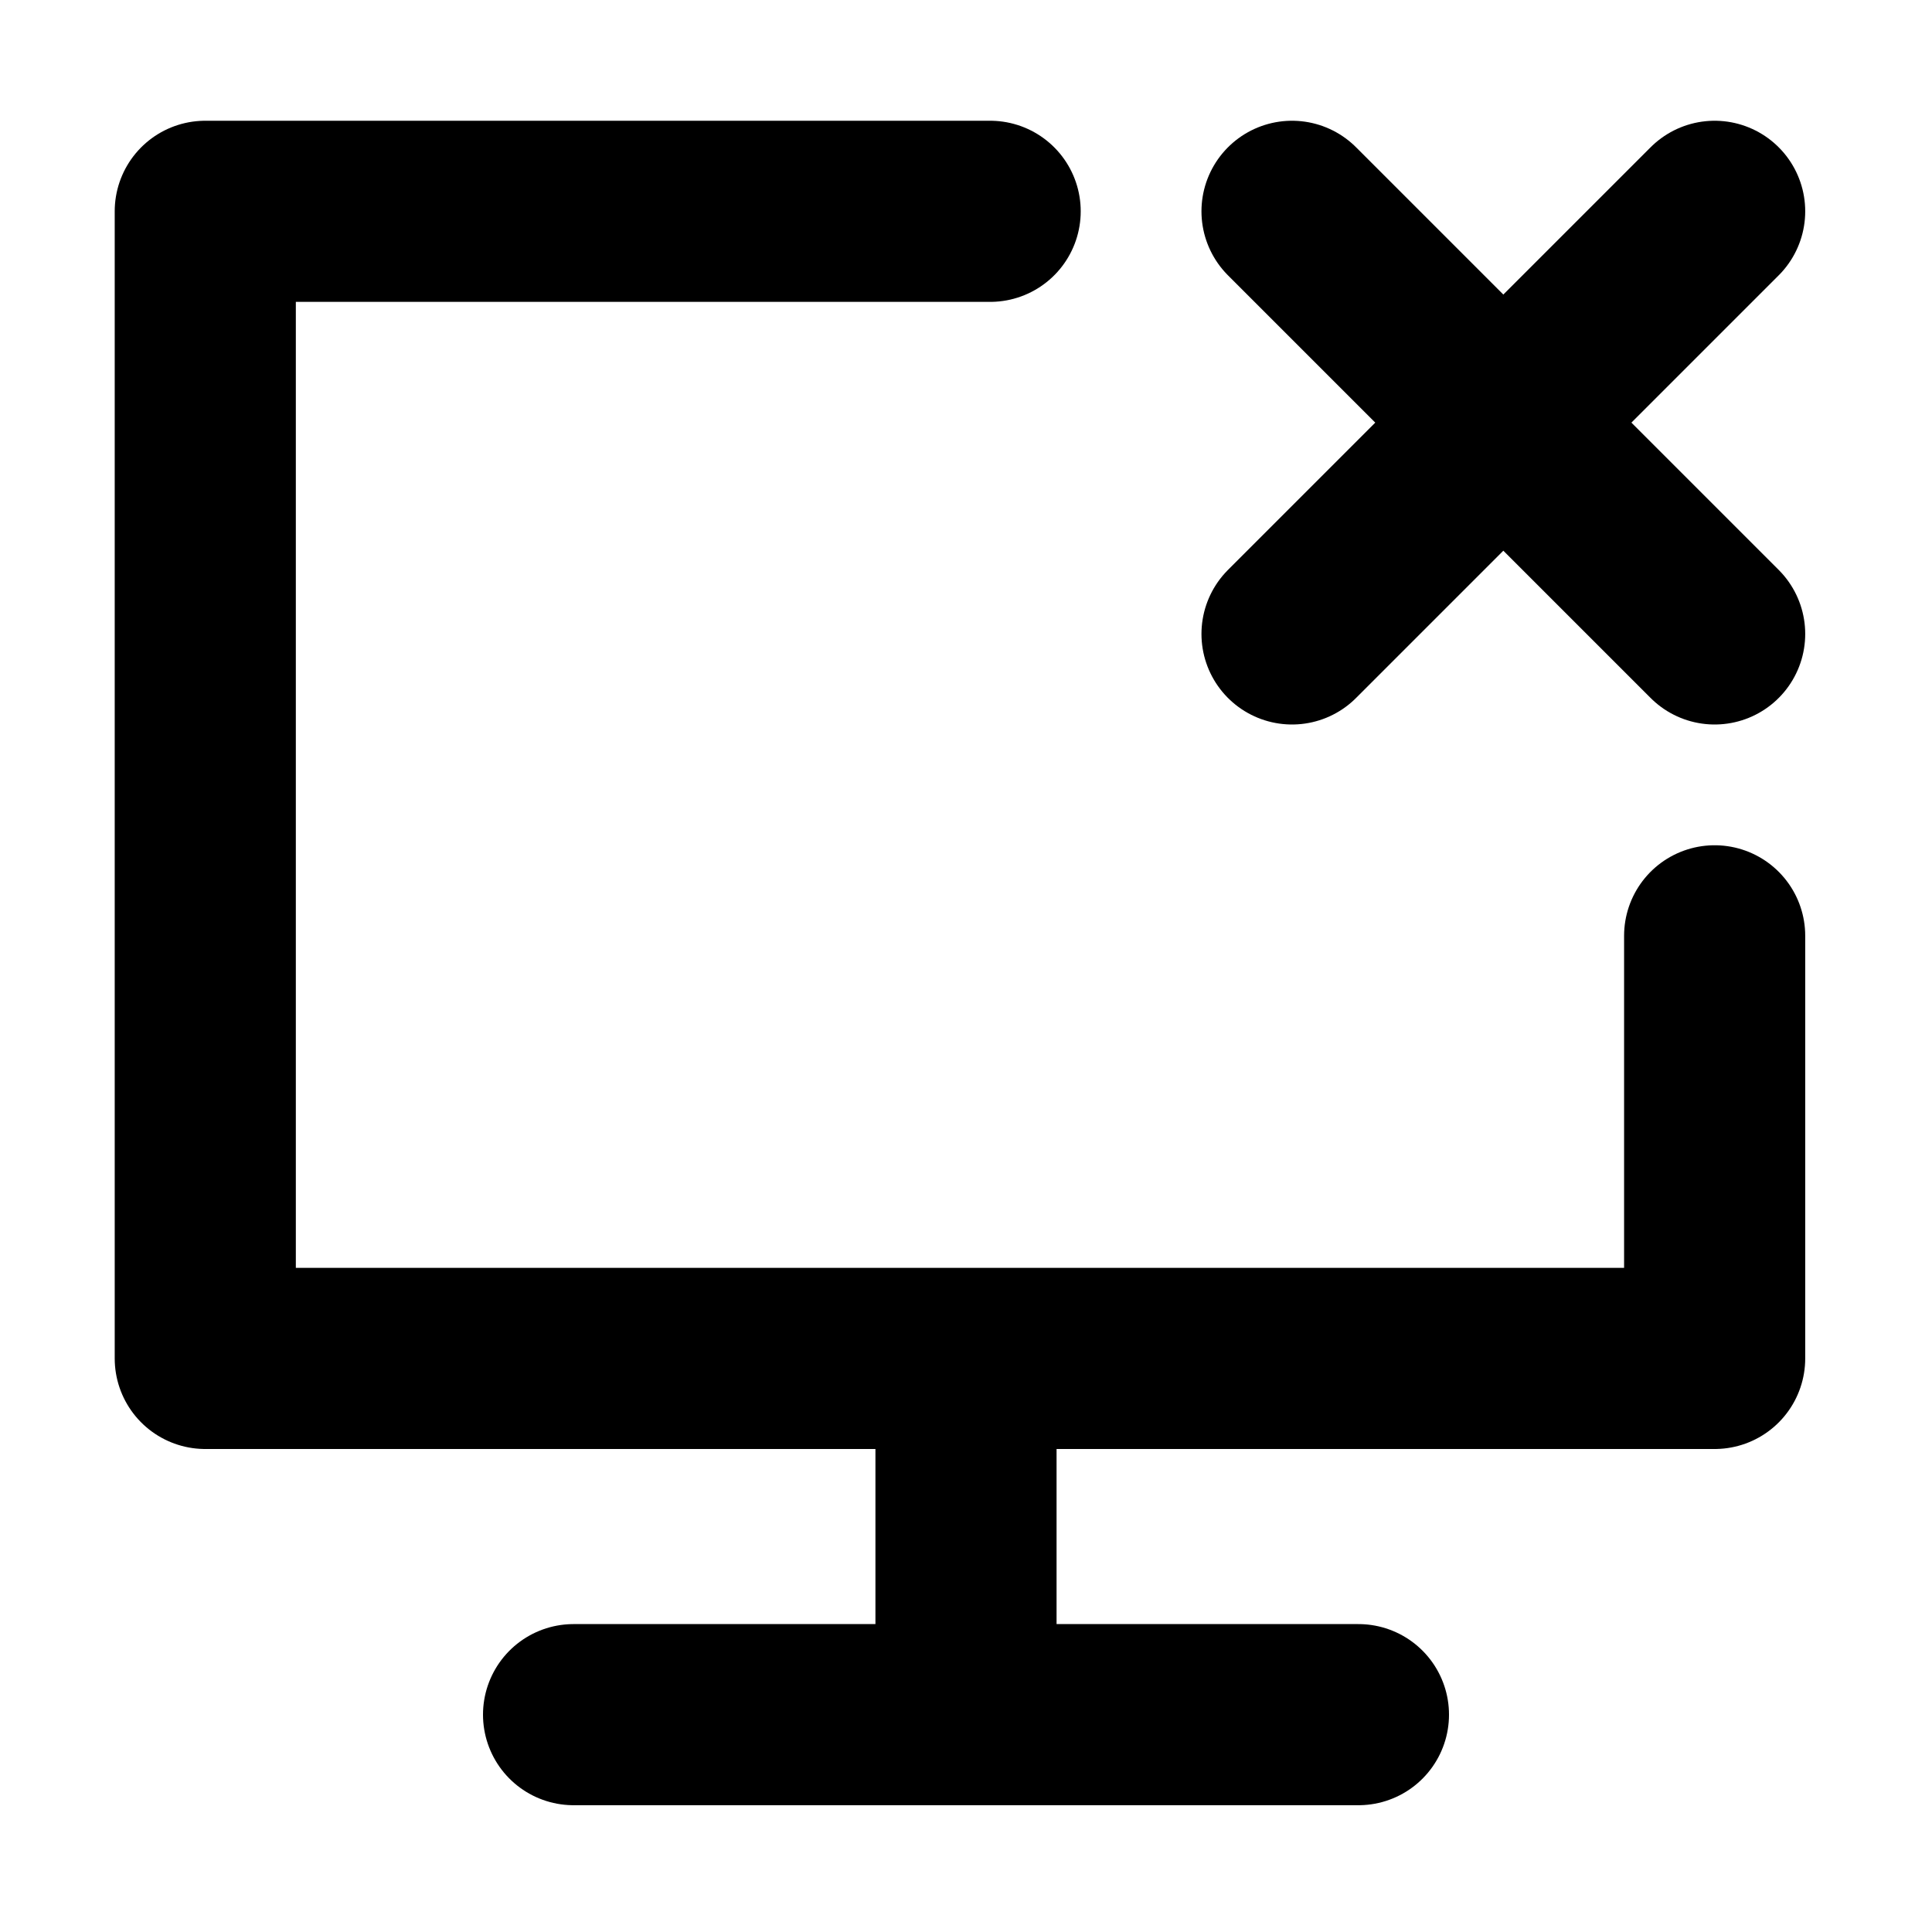 <svg xmlns="http://www.w3.org/2000/svg" width="1em" height="1em" viewBox="0 0 16 16"><path fill="none" stroke="currentColor" stroke-linecap="round" stroke-linejoin="round" stroke-width="1.5" d="M14.2 7.75v3.5H1.7v-9.5h6.5M4.75 14.2h6.5M8 11.7v2.5m6.2-12.45l-3.5 3.5m0-3.5l3.5 3.5"/></svg>